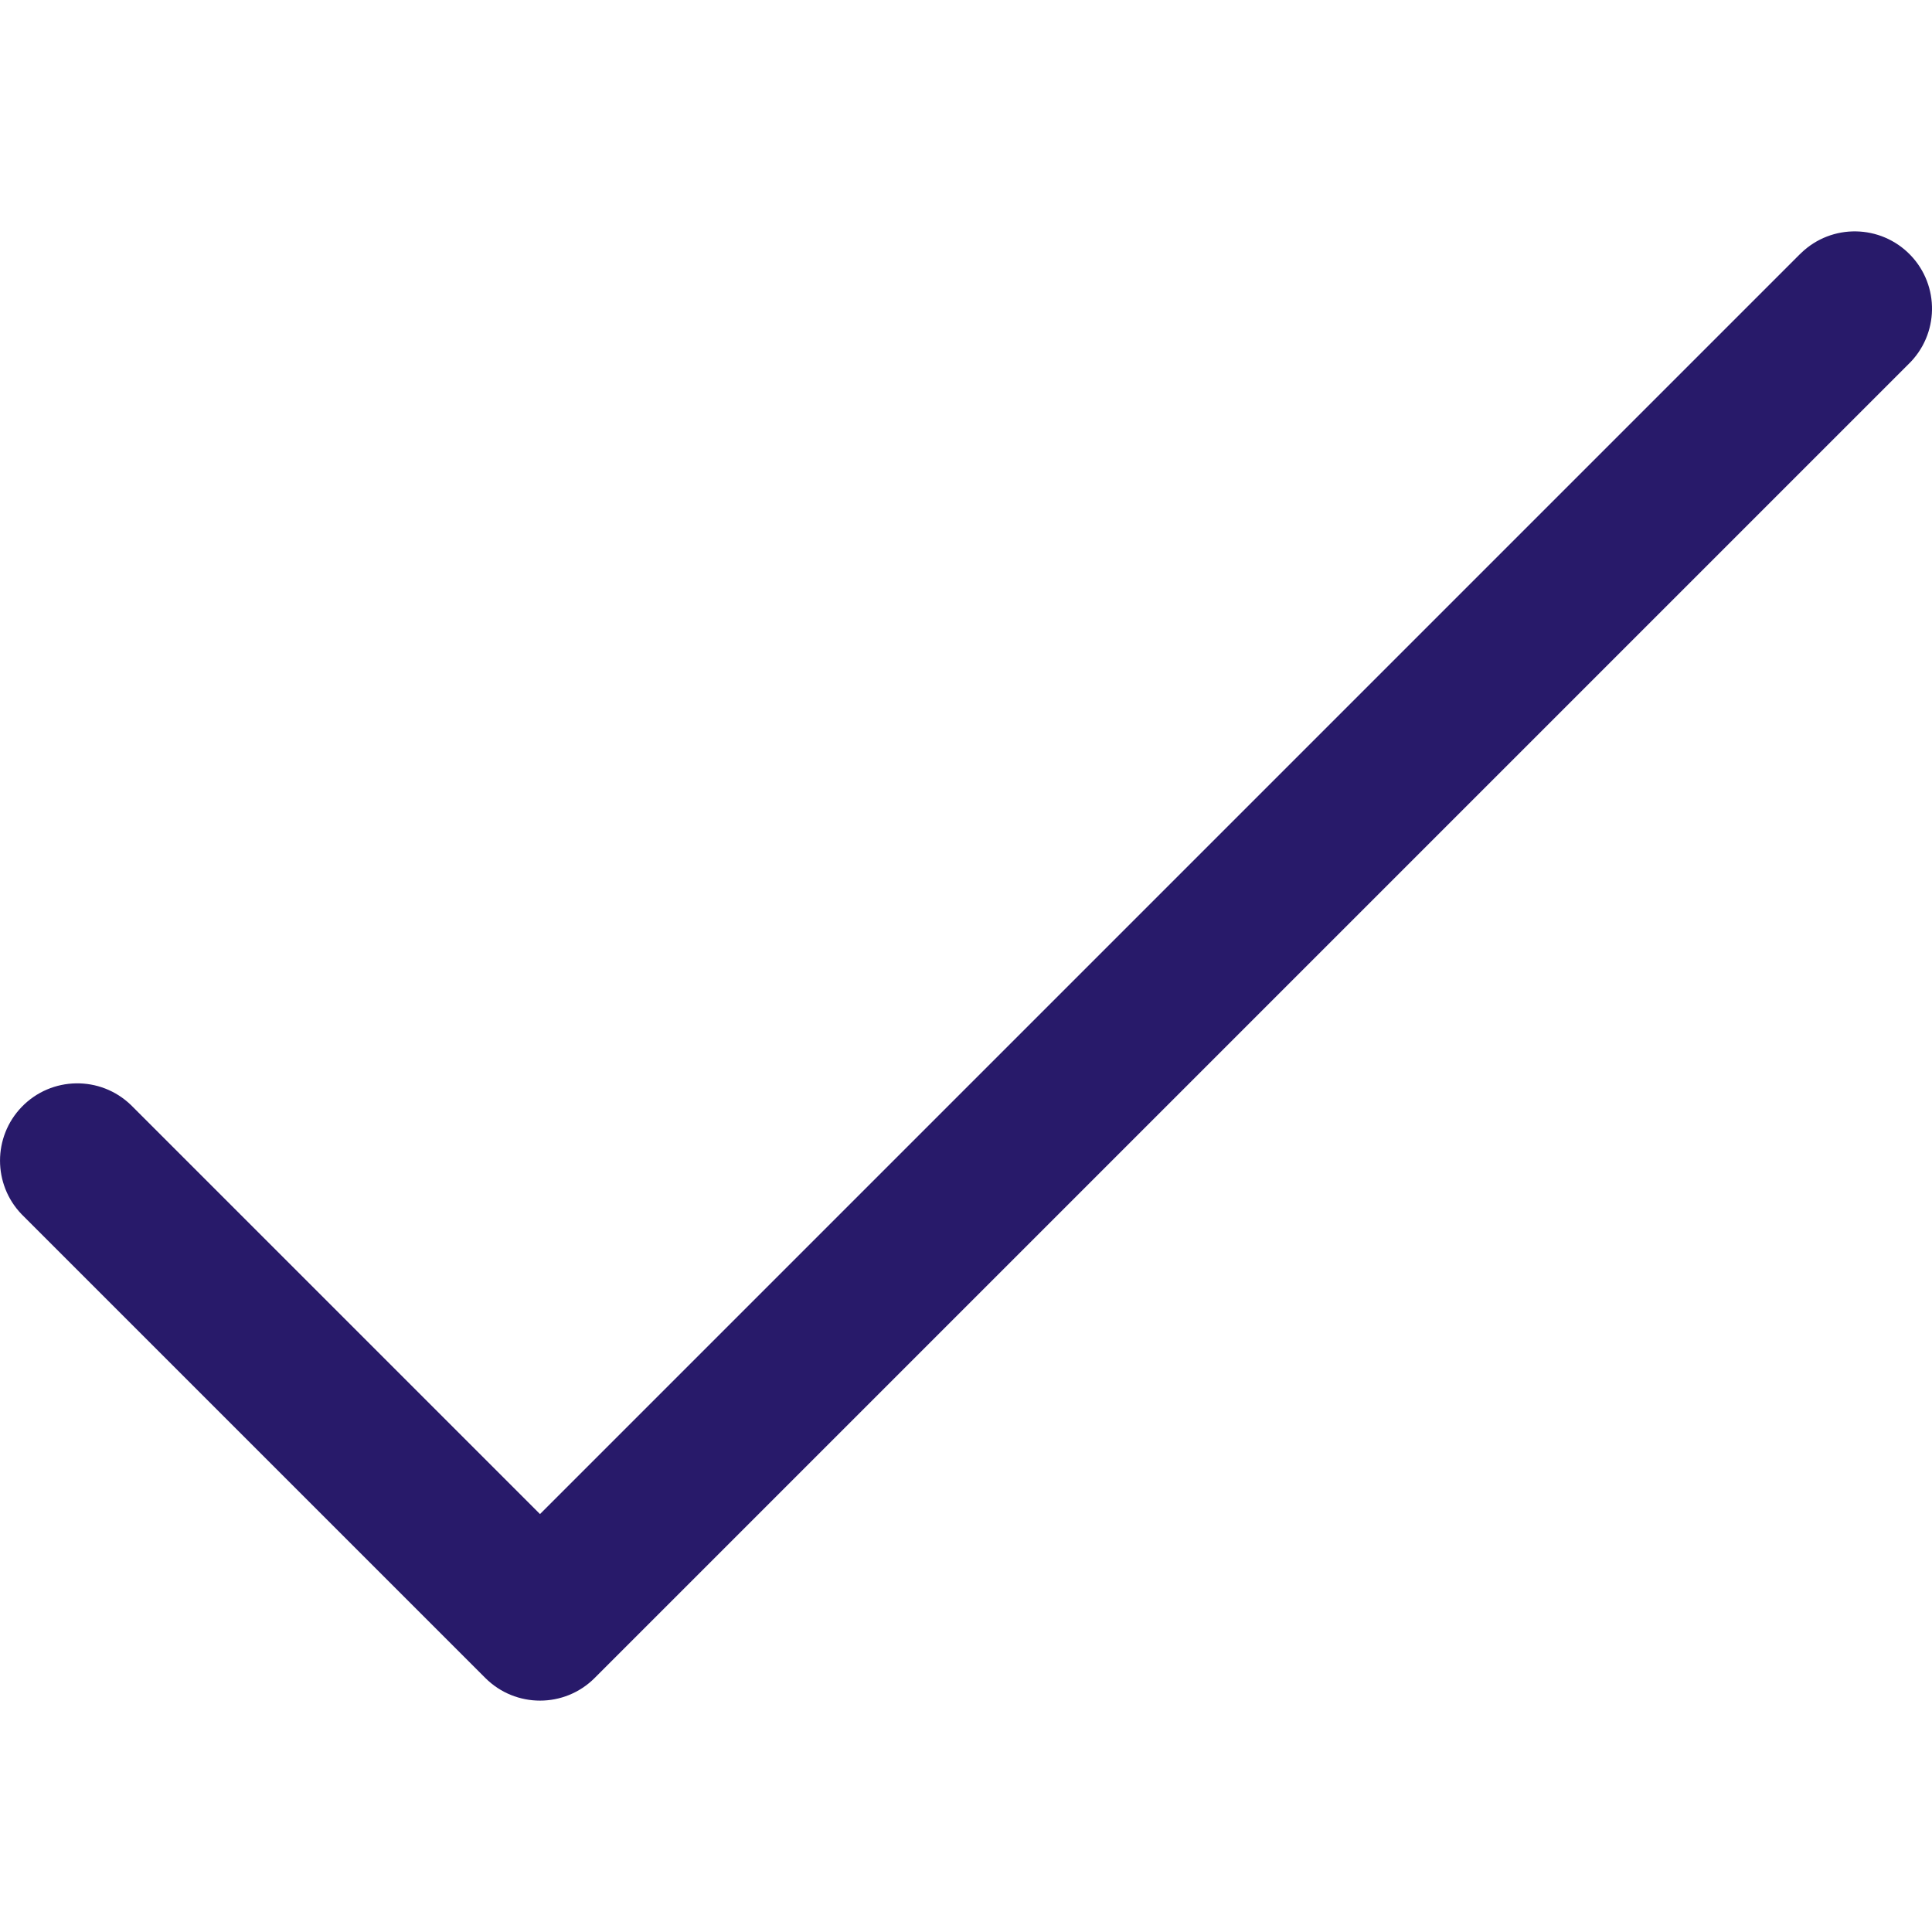 <svg width="22" height="22" viewBox="0 0 22 22" fill="none" xmlns="http://www.w3.org/2000/svg">
<g clip-path="url(#clip0)">
<path d="M21.753 2.903C21.415 2.554 20.858 2.544 20.509 2.882C20.501 2.889 20.494 2.896 20.487 2.903L6.149 17.241L1.491 12.583C1.142 12.246 0.585 12.255 0.247 12.605C-0.082 12.946 -0.082 13.487 0.247 13.828L5.527 19.108C5.871 19.451 6.428 19.451 6.771 19.108L21.731 4.148C22.081 3.81 22.091 3.253 21.753 2.903Z" fill="#281A6A"/>
</g>
<defs>
<clipPath id="clip0">
<rect width="22" height="22" fill="white"/>
</clipPath>
</defs>
</svg>
